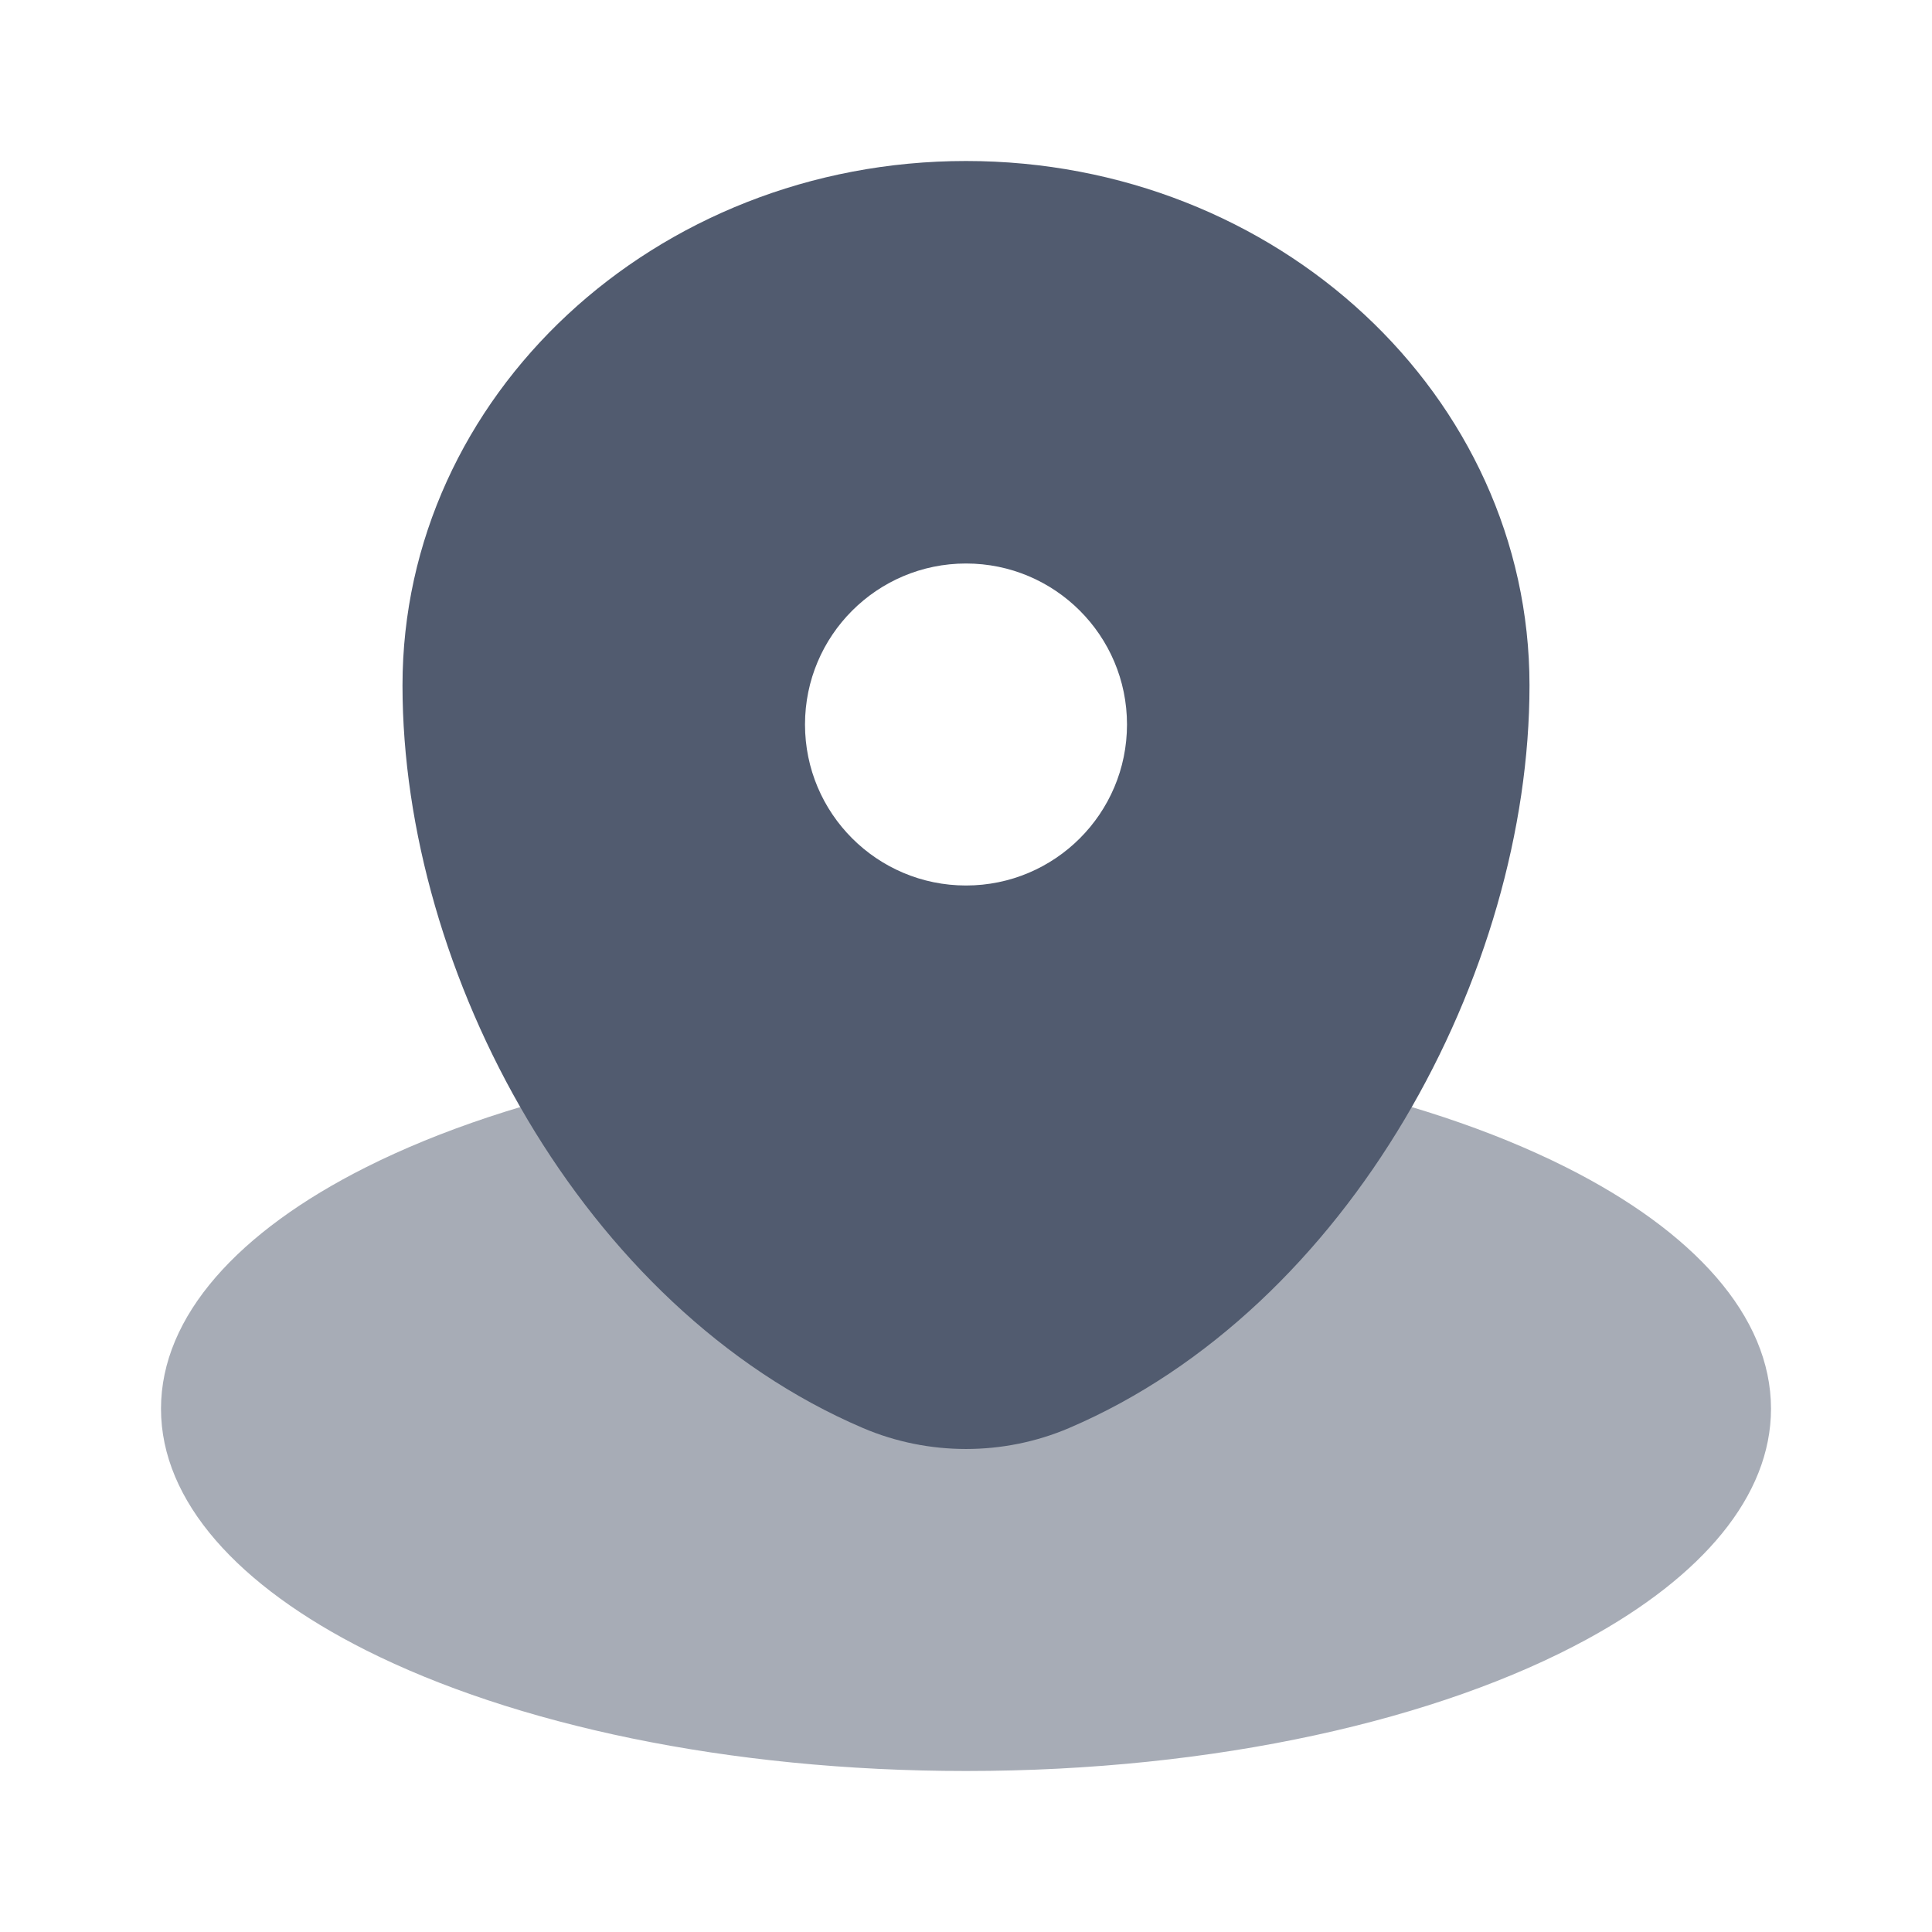 <svg width="54" height="54" viewBox="0 0 54 54" fill="none" xmlns="http://www.w3.org/2000/svg">
<path opacity="0.5" d="M44.362 45.815C47.572 44.065 49.5 41.821 49.5 39.375C49.5 36.782 47.334 34.416 43.771 32.625C39.651 30.554 33.664 29.25 27 29.25C20.336 29.25 14.349 30.554 10.229 32.625C6.666 34.416 4.5 36.782 4.5 39.375C4.5 41.968 6.666 44.334 10.229 46.125C14.349 48.196 20.336 49.5 27 49.5C33.99 49.5 40.235 48.066 44.362 45.815Z" fill="#515B6F"/>
<path fill-rule="evenodd" clip-rule="evenodd" d="M11.25 19.158C11.25 11.063 18.302 4.5 27 4.5C35.699 4.5 42.75 11.063 42.75 19.158C42.75 27.19 37.723 36.562 29.88 39.914C28.052 40.695 25.948 40.695 24.12 39.914C16.277 36.562 11.25 27.19 11.25 19.158ZM27 24.75C29.485 24.75 31.5 22.735 31.5 20.25C31.5 17.765 29.485 15.75 27 15.75C24.515 15.75 22.5 17.765 22.5 20.25C22.5 22.735 24.515 24.75 27 24.75Z" fill="#515B6F"/>
</svg>
